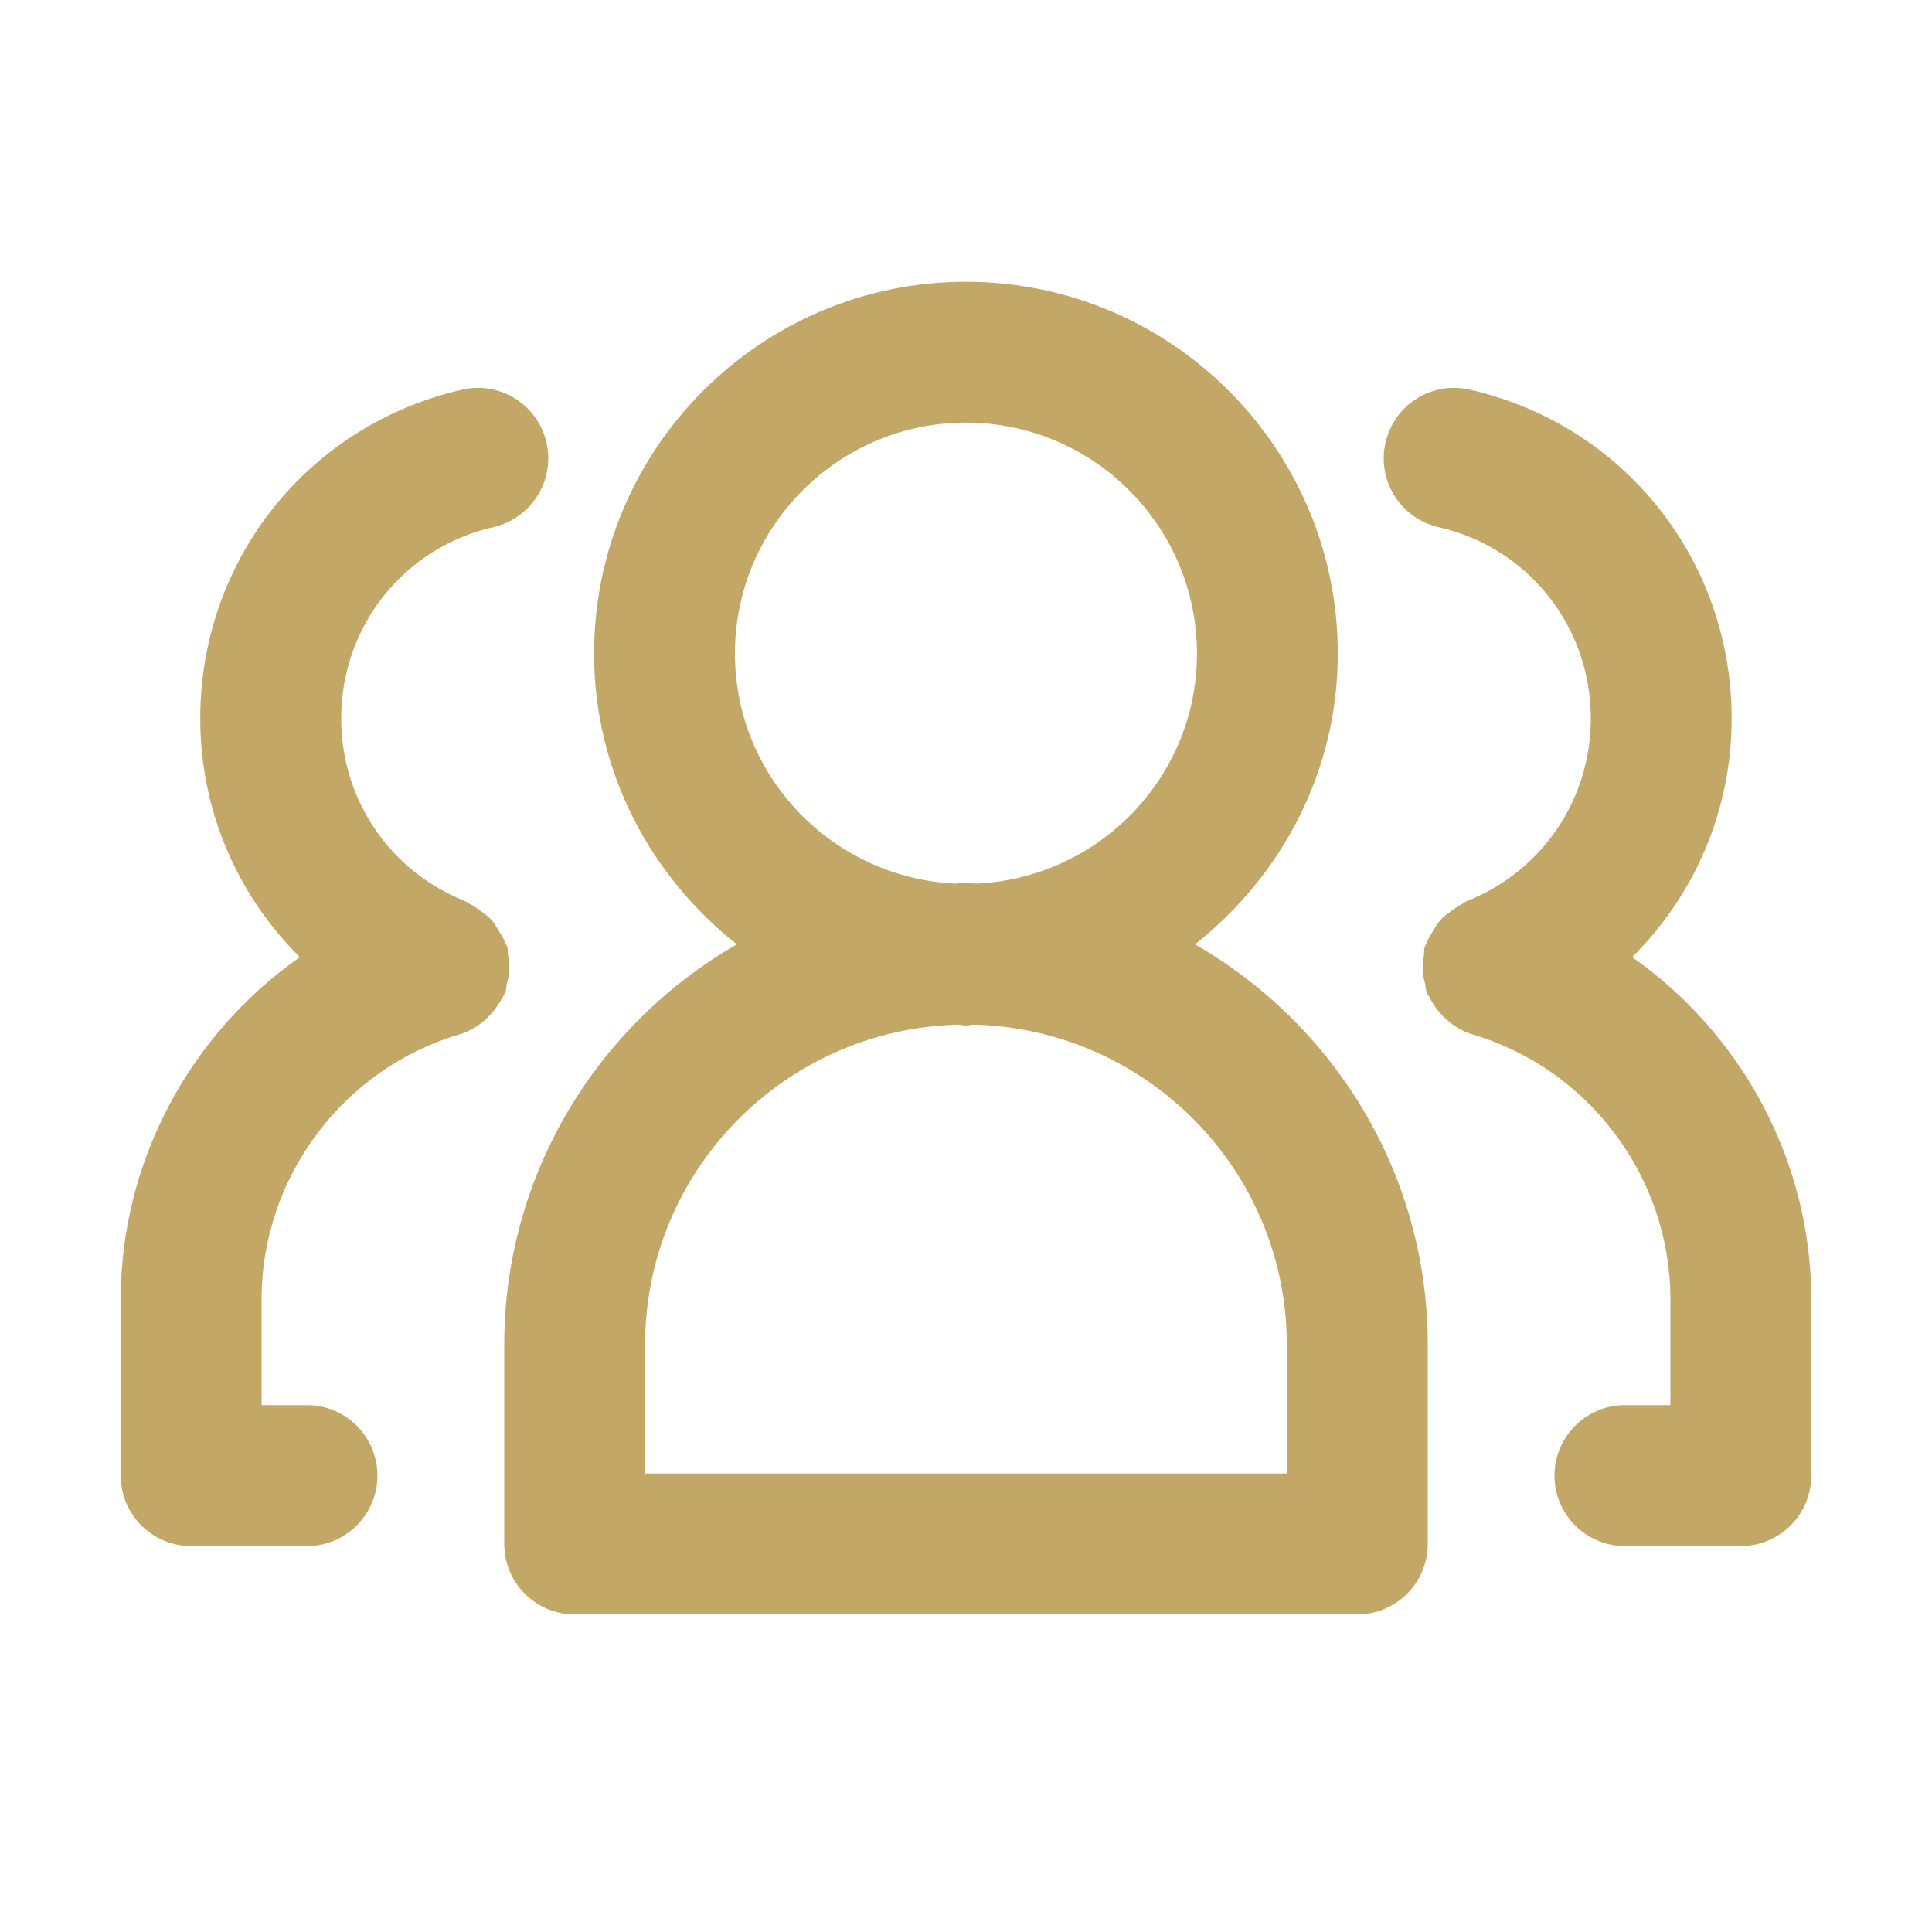 <svg width="20" height="20" viewBox="0 0 20 20" fill="none" xmlns="http://www.w3.org/2000/svg">
<path fill-rule="evenodd" clip-rule="evenodd" d="M13.321 15.254H6.678V13.921C6.678 12.118 8.123 10.654 9.915 10.607C9.944 10.608 9.971 10.616 9.999 10.616C10.028 10.616 10.055 10.608 10.084 10.607C11.876 10.654 13.321 12.118 13.321 13.921V15.254ZM7.608 6.766C7.608 5.448 8.681 4.375 9.999 4.375C11.318 4.375 12.391 5.448 12.391 6.766C12.391 8.046 11.377 9.086 10.112 9.147C10.074 9.146 10.038 9.141 9.999 9.141C9.961 9.141 9.925 9.146 9.887 9.147C8.622 9.086 7.608 8.046 7.608 6.766ZM12.37 9.776C13.264 9.07 13.849 7.99 13.849 6.766C13.849 4.643 12.122 2.917 9.999 2.917C7.877 2.917 6.15 4.643 6.15 6.766C6.15 7.99 6.735 9.07 7.628 9.776C6.192 10.601 5.22 12.148 5.22 13.921V15.983C5.22 16.386 5.546 16.712 5.949 16.712H14.05C14.453 16.712 14.78 16.386 14.78 15.983V13.921C14.78 12.148 13.808 10.601 12.37 9.776ZM16.896 9.908C17.541 9.268 17.926 8.392 17.926 7.438C17.926 5.798 16.812 4.399 15.216 4.034C14.821 3.943 14.433 4.19 14.343 4.582C14.252 4.974 14.498 5.365 14.89 5.456C15.819 5.668 16.468 6.483 16.468 7.438C16.468 8.279 15.962 9.022 15.18 9.33C15.166 9.336 15.157 9.347 15.144 9.354C15.097 9.376 15.056 9.406 15.014 9.437C14.979 9.464 14.944 9.488 14.915 9.52C14.884 9.554 14.862 9.592 14.838 9.632C14.811 9.675 14.786 9.715 14.769 9.763C14.764 9.777 14.752 9.788 14.748 9.802C14.739 9.833 14.745 9.863 14.74 9.893C14.732 9.942 14.725 9.99 14.727 10.04C14.729 10.092 14.741 10.139 14.753 10.189C14.761 10.218 14.758 10.247 14.77 10.275C14.776 10.293 14.788 10.305 14.796 10.321C14.809 10.348 14.824 10.372 14.84 10.397C14.872 10.448 14.91 10.493 14.953 10.534C14.972 10.552 14.99 10.57 15.011 10.586C15.081 10.639 15.156 10.682 15.239 10.706C15.24 10.707 15.241 10.708 15.241 10.708C16.449 11.062 17.292 12.19 17.292 13.449V14.546H16.821C16.419 14.546 16.092 14.873 16.092 15.275C16.092 15.678 16.419 16.005 16.821 16.005H18.021C18.423 16.005 18.75 15.678 18.75 15.275V13.449C18.75 12.019 18.029 10.702 16.896 9.908ZM5.246 10.189C5.258 10.139 5.27 10.092 5.272 10.04C5.274 9.99 5.268 9.942 5.26 9.893C5.255 9.863 5.26 9.833 5.252 9.802C5.247 9.788 5.236 9.777 5.231 9.763C5.214 9.715 5.188 9.675 5.161 9.632C5.137 9.592 5.116 9.554 5.085 9.52C5.056 9.488 5.021 9.464 4.985 9.437C4.943 9.406 4.903 9.376 4.856 9.354C4.843 9.347 4.833 9.336 4.819 9.33C4.037 9.022 3.532 8.279 3.532 7.438C3.532 6.483 4.18 5.668 5.109 5.456C5.501 5.365 5.747 4.974 5.657 4.582C5.567 4.19 5.178 3.943 4.784 4.034C3.187 4.399 2.073 5.798 2.073 7.438C2.073 8.392 2.458 9.268 3.104 9.908C1.97 10.702 1.25 12.019 1.25 13.449V15.275C1.25 15.678 1.576 16.005 1.979 16.005H3.178C3.58 16.005 3.907 15.678 3.907 15.275C3.907 14.873 3.58 14.546 3.178 14.546H2.708V13.449C2.708 12.19 3.551 11.062 4.757 10.708C4.759 10.708 4.759 10.707 4.76 10.706C4.843 10.682 4.919 10.639 4.988 10.586C5.01 10.57 5.027 10.552 5.046 10.534C5.089 10.493 5.126 10.448 5.159 10.397C5.176 10.372 5.191 10.348 5.204 10.321C5.212 10.305 5.224 10.293 5.231 10.275C5.241 10.247 5.239 10.218 5.246 10.189Z" fill="#C3A767"/>
</svg>
